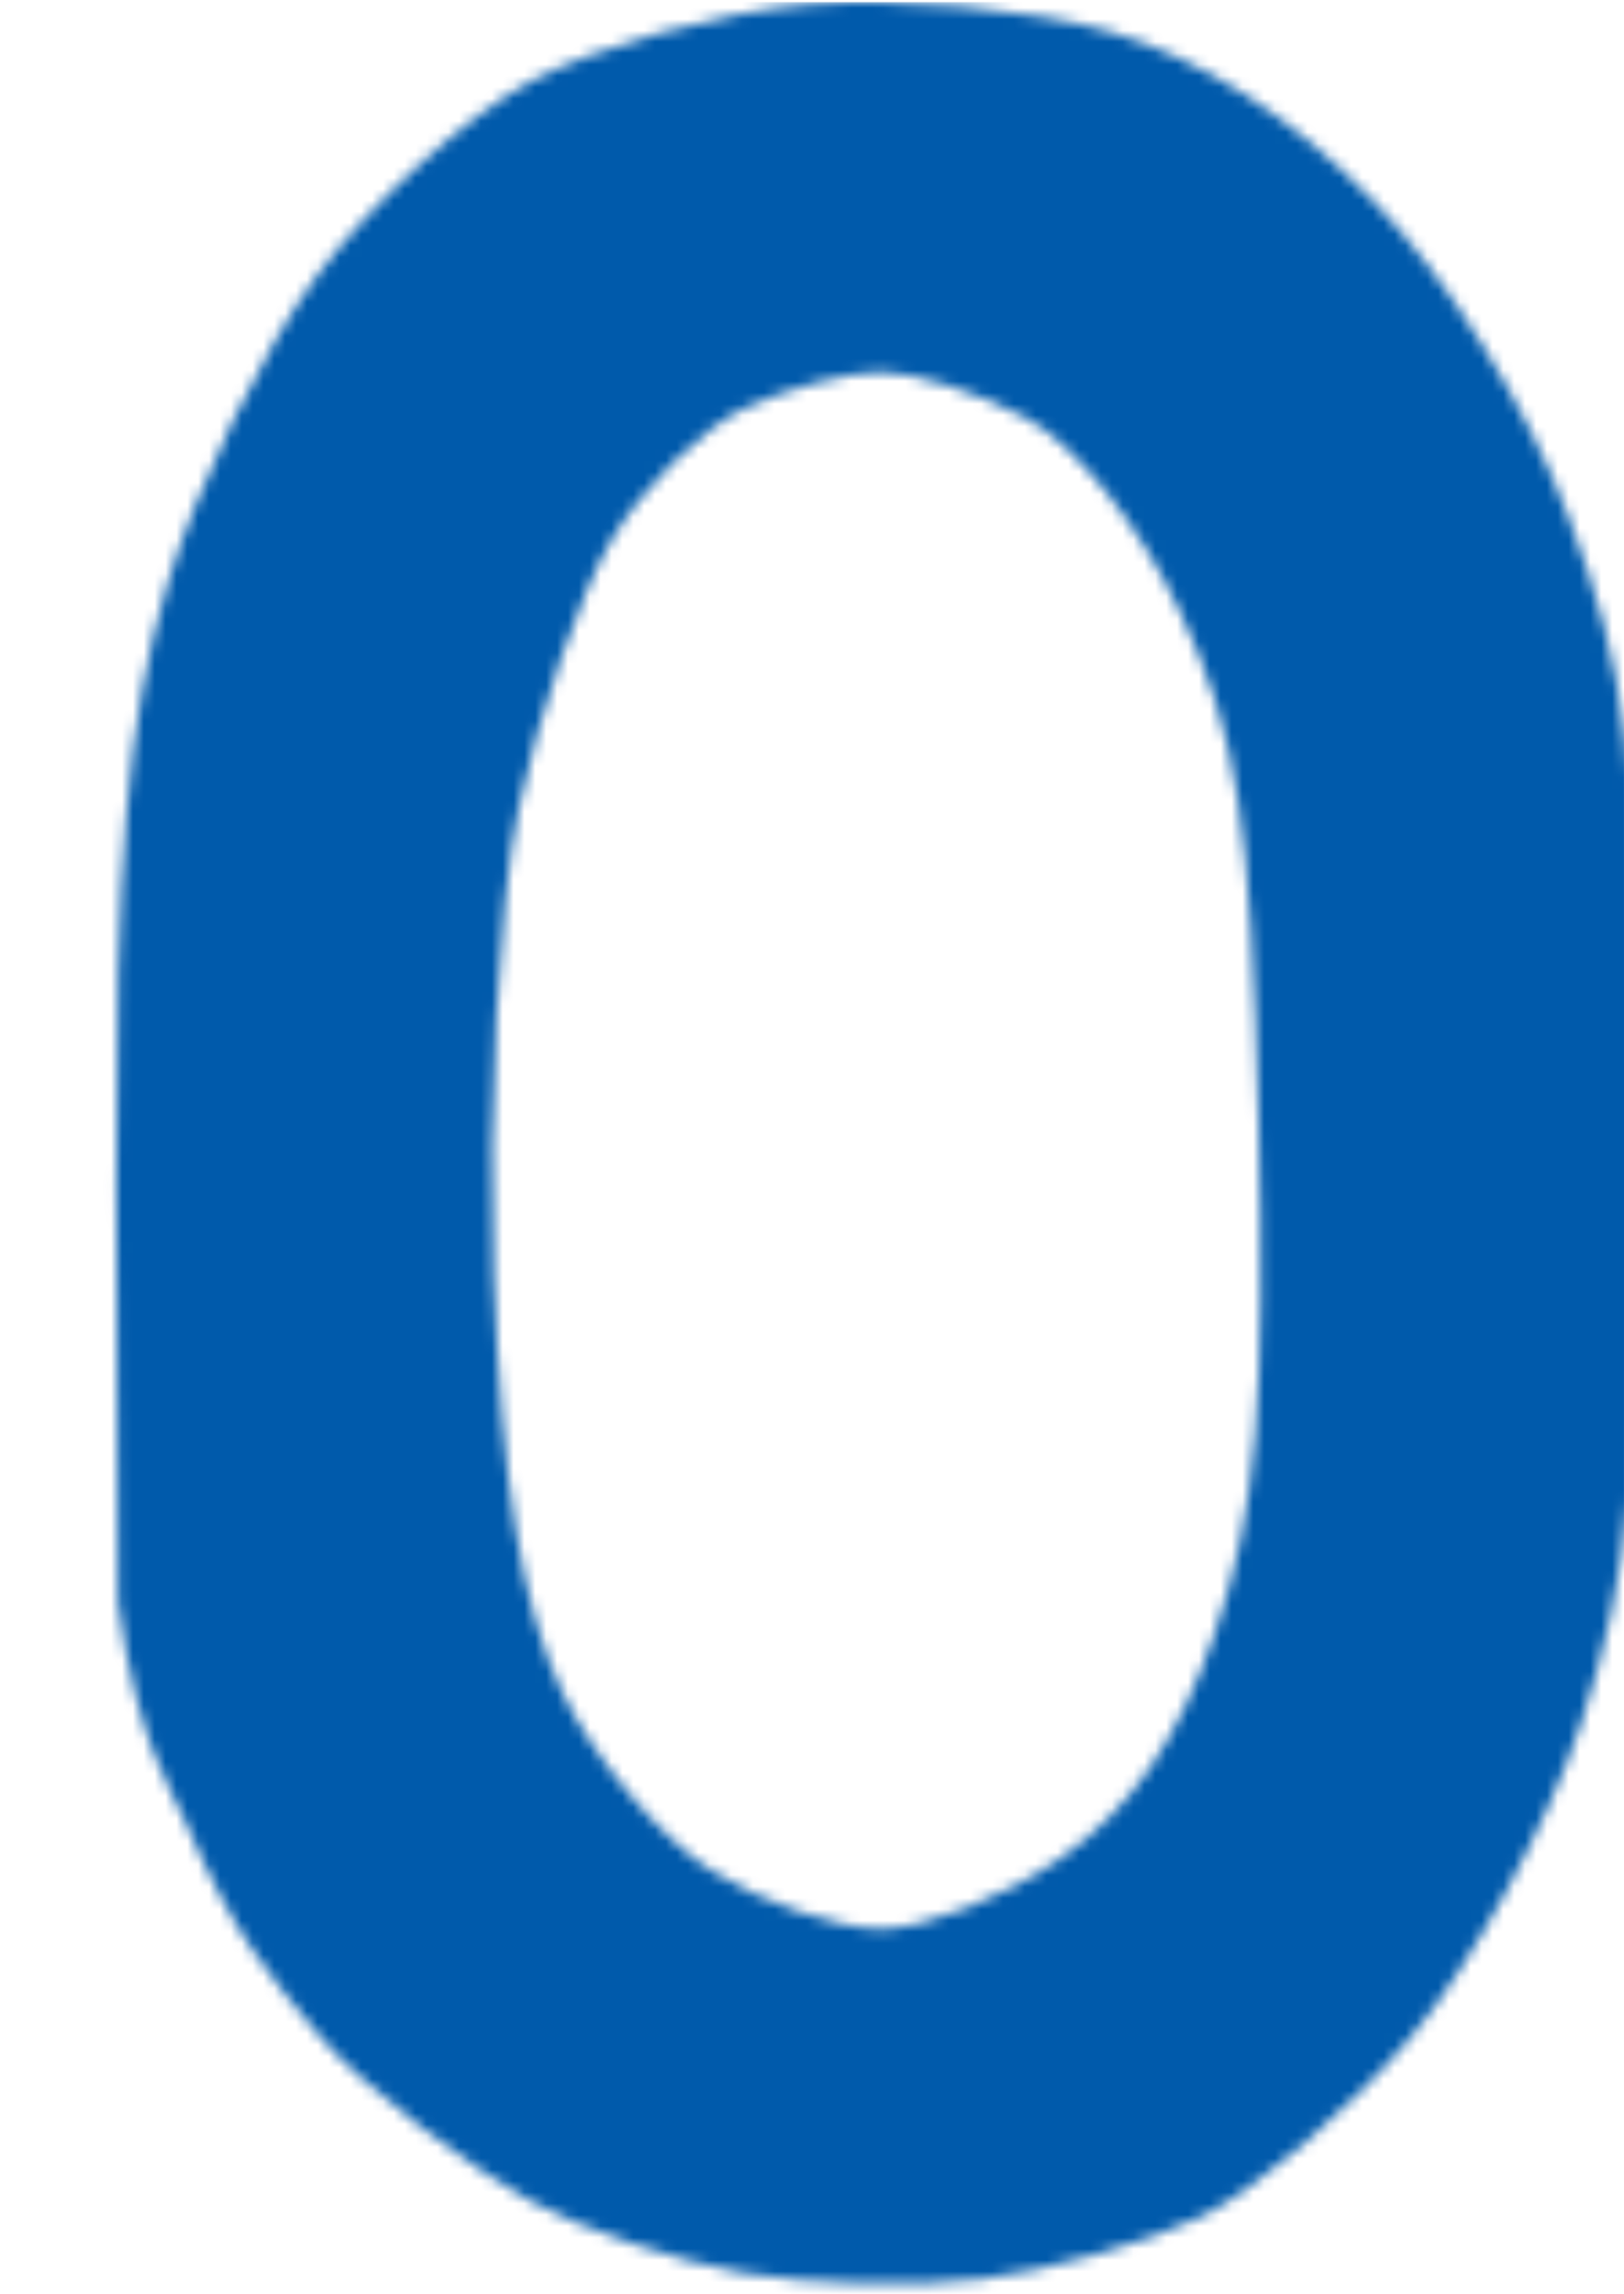 <?xml version="1.0" encoding="UTF-8"?>
<!-- Created with Inkscape (http://www.inkscape.org/) -->
<svg width="61.252mm" height="86.487mm" version="1.1" viewBox="0 0 61.252 86.487" xmlns="http://www.w3.org/2000/svg" xmlns:xlink="http://www.w3.org/1999/xlink">
 <defs>
  <pattern id="pattern3210" patternTransform="matrix(.265 0 0 .265 461.6 657.07)" xlink:href="#pattern2718-1"/>
  <pattern id="pattern2718-1" width="463.99" height="203.04" patternTransform="translate(-10.725 2432.4)" patternUnits="userSpaceOnUse">
   <path d="m69.339 202.37c-15.837 0.725-23.857-0.334-34.494-4.555-9.972-3.957-16.652-9.173-23.815-18.595-5.476-7.202-10.382-15.461-10.903-18.352-0.797-4.423 1.876-5.893 16.831-9.261 12.168-2.74 18.086-3.079 18.755-1.071 0.538 1.613 3.438 6.06 6.444 9.883s10.232 8.233 16.057 9.802c7.422 1.999 12.933 1.964 18.424-0.116 4.309-1.633 10.601-5.56 13.983-8.728 3.382-3.168 6.869-9.598 7.749-14.29 0.88-4.692 0.336-11.858-1.211-15.924-1.546-4.066-5.917-9.429-9.714-11.917-3.796-2.488-14.376-5.2-23.509-6.029l-16.606-1.506v-29.5l8.942-0.011c4.918-0.008 13.548-1.295 19.178-2.858 5.63-1.564 12.13-5.546 14.445-8.851 2.314-3.304 4.208-10.122 4.208-15.15 0-6.038-2.293-11.435-6.753-15.896-5.245-5.245-9.627-6.753-19.622-6.753-11.192 0-14.076 1.28-22.137 9.827l-9.268 9.827-14.909-3.337c-8.2-1.835-16.364-4.236-18.142-5.335-2.416-1.493-2.187-4.003 0.908-9.929 2.277-4.362 7.656-11.11 11.953-14.996 4.296-3.886 10.995-9.031 14.885-11.434 3.89-2.403 13.95-5.228 22.355-6.278 9.401-1.175 21.246-0.575 30.78 1.559 10.176 2.277 19.201 6.638 26.282 12.699 5.931 5.077 12.256 13.689 14.054 19.137 1.798 5.448 2.695 15.882 1.993 23.186-0.702 7.304-3.413 16.541-6.024 20.526-2.612 3.986-8.997 9.754-14.19 12.818l-9.441 5.571 11.708 5.91c8.377 4.229 13.468 9.402 17.898 18.186 3.411 6.764 6.19 17.331 6.19 23.534 0 6.572-2.94 17.158-7.064 25.433-5.309 10.653-10.606 16.369-21.323 23.005-12.088 7.486-17.401 8.974-34.894 9.775zm166.65 0.668c-4.648-0.127-15.603-1.766-24.344-3.644-8.741-1.877-19.265-5.914-23.386-8.97-4.122-3.057-11.188-10.781-15.703-17.165-6.936-9.807-8.368-14.745-9.231-31.839-0.569-11.259 0.454-24.909 2.307-30.779 1.831-5.801 17.002-32.523 33.714-59.383l30.385-48.836h20.226c11.124 0 20.226 0.662 20.226 1.473 0 0.81-8.143 14.12-18.095 29.577-9.952 15.457-19.922 30.76-22.156 34.007l-4.061 5.904 16.014-0.151c12.589-0.119 18.358 1.34 26.971 6.818 6.026 3.833 14.156 10.599 18.067 15.035 3.911 4.436 8.554 12.205 10.318 17.265 1.764 5.06 3.207 16.672 3.207 25.804 0 11.219-1.865 20.457-5.75 28.482-3.162 6.532-10.212 15.556-15.666 20.051-5.454 4.496-15.468 10.066-22.254 12.378-6.786 2.312-16.141 4.1-20.789 3.973zm-1.573-34.219c2.27-0.485 6.858-1.664 10.197-2.622 3.338-0.958 9.219-5.484 13.069-10.059 5.326-6.329 6.999-11.41 6.999-21.251 0-7.267-1.881-15.619-4.294-19.064-2.362-3.372-7.872-7.981-12.244-10.242-4.373-2.261-11.788-4.111-16.478-4.111s-12.159 1.878-16.598 4.174c-4.439 2.295-10.087 8.072-12.551 12.837-3.001 5.803-4.03 12.657-3.116 20.76 0.836 7.413 3.825 14.717 7.721 18.864 3.497 3.722 10.14 7.854 14.763 9.182 4.623 1.328 10.263 2.018 12.533 1.534zm169.21 32.346c-6.053 0.731-15.958 0.499-22.011-0.515-6.053-1.015-14.882-3.891-19.619-6.392-4.738-2.501-15.442-9.934-19.643-14.907-4.202-4.972-7.379-8.15-12.034-18.593-1.317-2.955-4.391-6.871-6.187-19.394l-0.148-37.143c-0.111-28.013 1.042-40.987 4.691-52.78 2.661-8.601 8.852-20.873 13.757-27.271 4.905-6.398 13.759-14.133 19.675-17.189 5.916-3.055 17.39-6.105 25.496-6.777 8.107-0.672 20.558 0.407 27.671 2.398 8.456 2.368 16.885 7.574 24.356 15.045 6.79 6.79 14.01 18.018 17.797 27.676 5.5 14.027 6.397 21.336 6.55 53.395 0.144 30.237-0.846 40.156-5.326 53.348-3.026 8.913-10.113 21.447-15.748 27.853-5.635 6.406-14.301 13.508-19.259 15.782-4.958 2.273-13.967 4.732-20.019 5.463zm-9.349-30.922c3.938 8e-3 11.366-2.804 16.508-6.244 6.465-4.325 10.848-10.477 14.208-19.947 3.824-10.774 4.676-20.446 4-45.369-0.713-26.315-1.933-33.895-7.205-44.784-3.723-7.691-9.584-14.782-14.181-17.16-4.31-2.228-10.315-4.052-13.346-4.052-3.03 0-8.694 1.451-12.585 3.224-3.891 1.773-9.392 7.035-12.224 11.693-2.832 4.658-6.645 15.288-8.475 23.622-1.842 8.394-2.865 26.802-2.293 41.27 0.728 18.4 2.577 29.263 6.259 36.76 2.874 5.853 9.039 12.968 13.7 15.81s11.696 5.172 15.633 5.178z" fill="#005aab" stroke-width="2.751"/>
  </pattern>
  <clipPath id="clipPath3424">
   <rect x="544.78" y="643.03" width="57.506" height="96.408" opacity=".156" stroke-linecap="round" stroke-linejoin="round" stroke-width=".265" style="paint-order:markers stroke fill"/>
  </clipPath>
 </defs>
 <rect transform="matrix(1.548 0 0 1.61 -843.07 -1057.8)" x="461.6" y="657.07" width="122.76" height="53.721" clip-path="url(#clipPath3424)" fill="url(#pattern3210)"/>
</svg>
